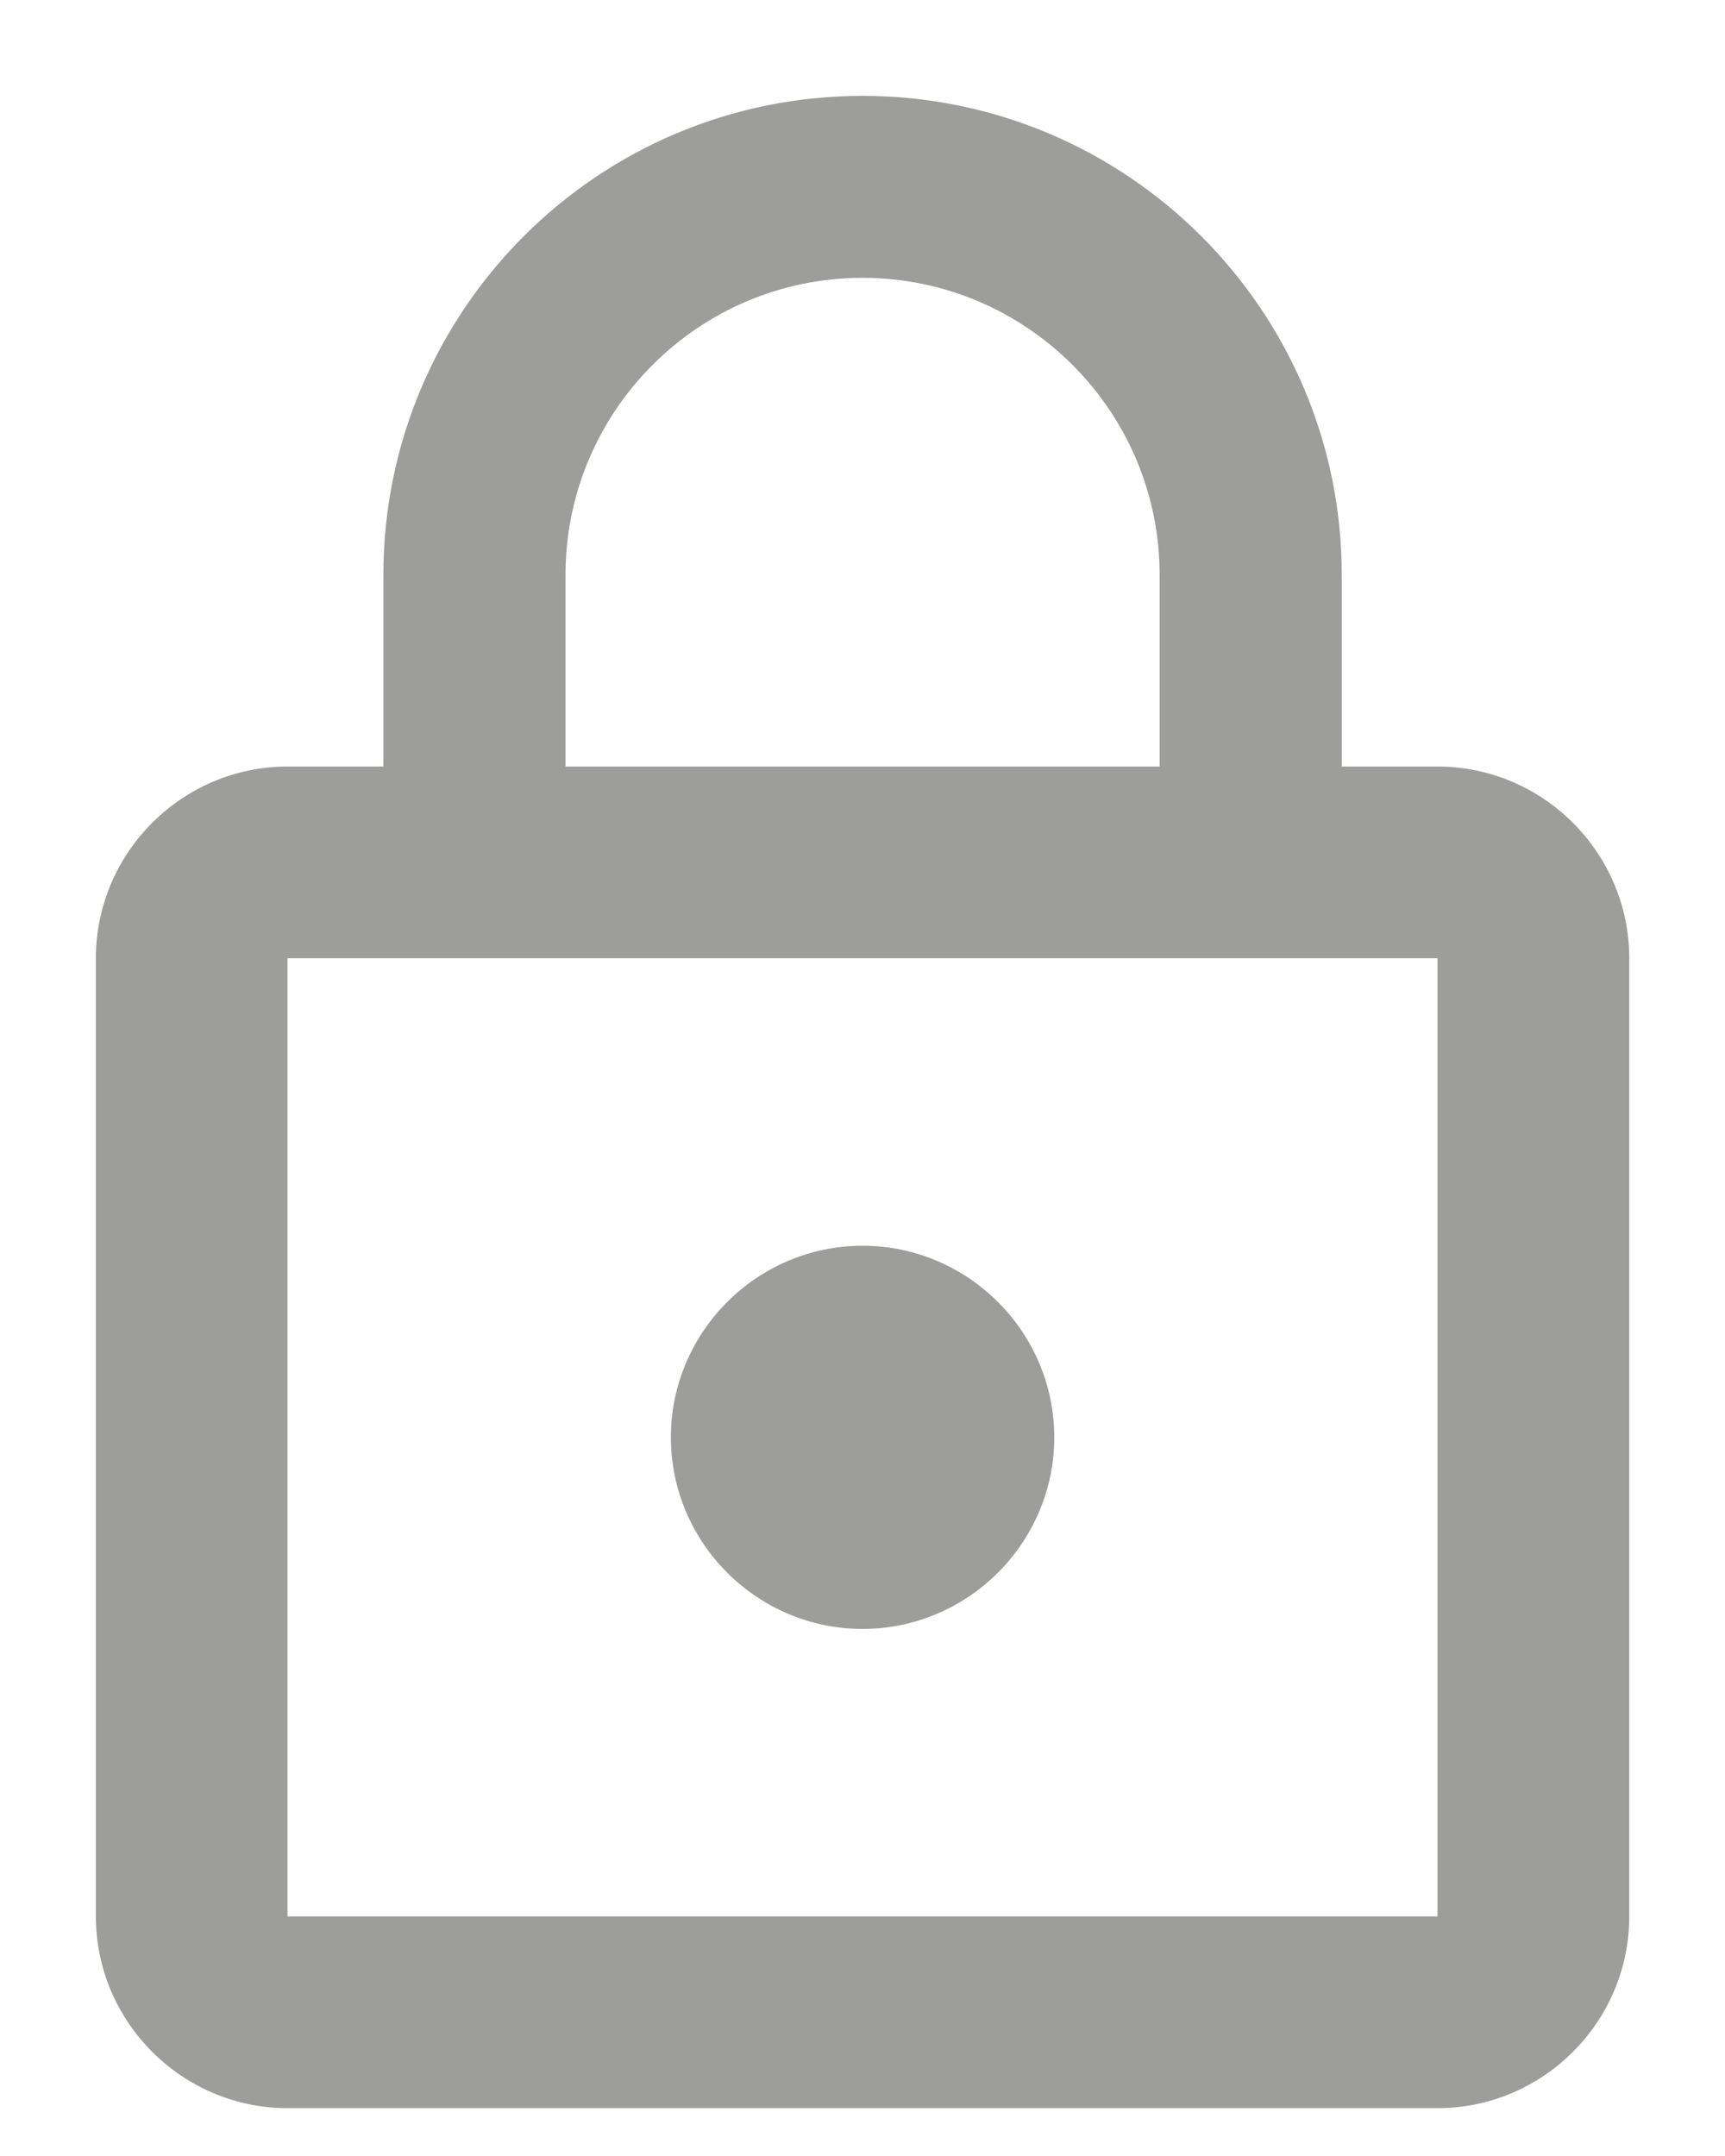 <svg width="12" height="15" viewBox="0 0 12 15" fill="none" xmlns="http://www.w3.org/2000/svg">
<path fill-rule="evenodd" clip-rule="evenodd" d="M9.334 5.333H10C10.734 5.333 11.334 5.933 11.334 6.667V13.333C11.334 14.067 10.734 14.667 10 14.667H2C1.267 14.667 0.667 14.067 0.667 13.333V6.667C0.667 5.933 1.267 5.333 2 5.333H2.667V4C2.667 2.16 4.16 0.667 6 0.667C7.84 0.667 9.334 2.16 9.334 4V5.333ZM7.334 10C7.334 10.733 6.734 11.333 6 11.333C5.267 11.333 4.667 10.733 4.667 10C4.667 9.267 5.267 8.667 6 8.667C6.734 8.667 7.334 9.267 7.334 10ZM3.934 4C3.934 2.86 4.86 1.933 6 1.933C7.14 1.933 8.067 2.86 8.067 4V5.333H3.934V4ZM2 13.333H10V6.667H2V13.333Z" fill="#9D9D9C"/>
</svg>
